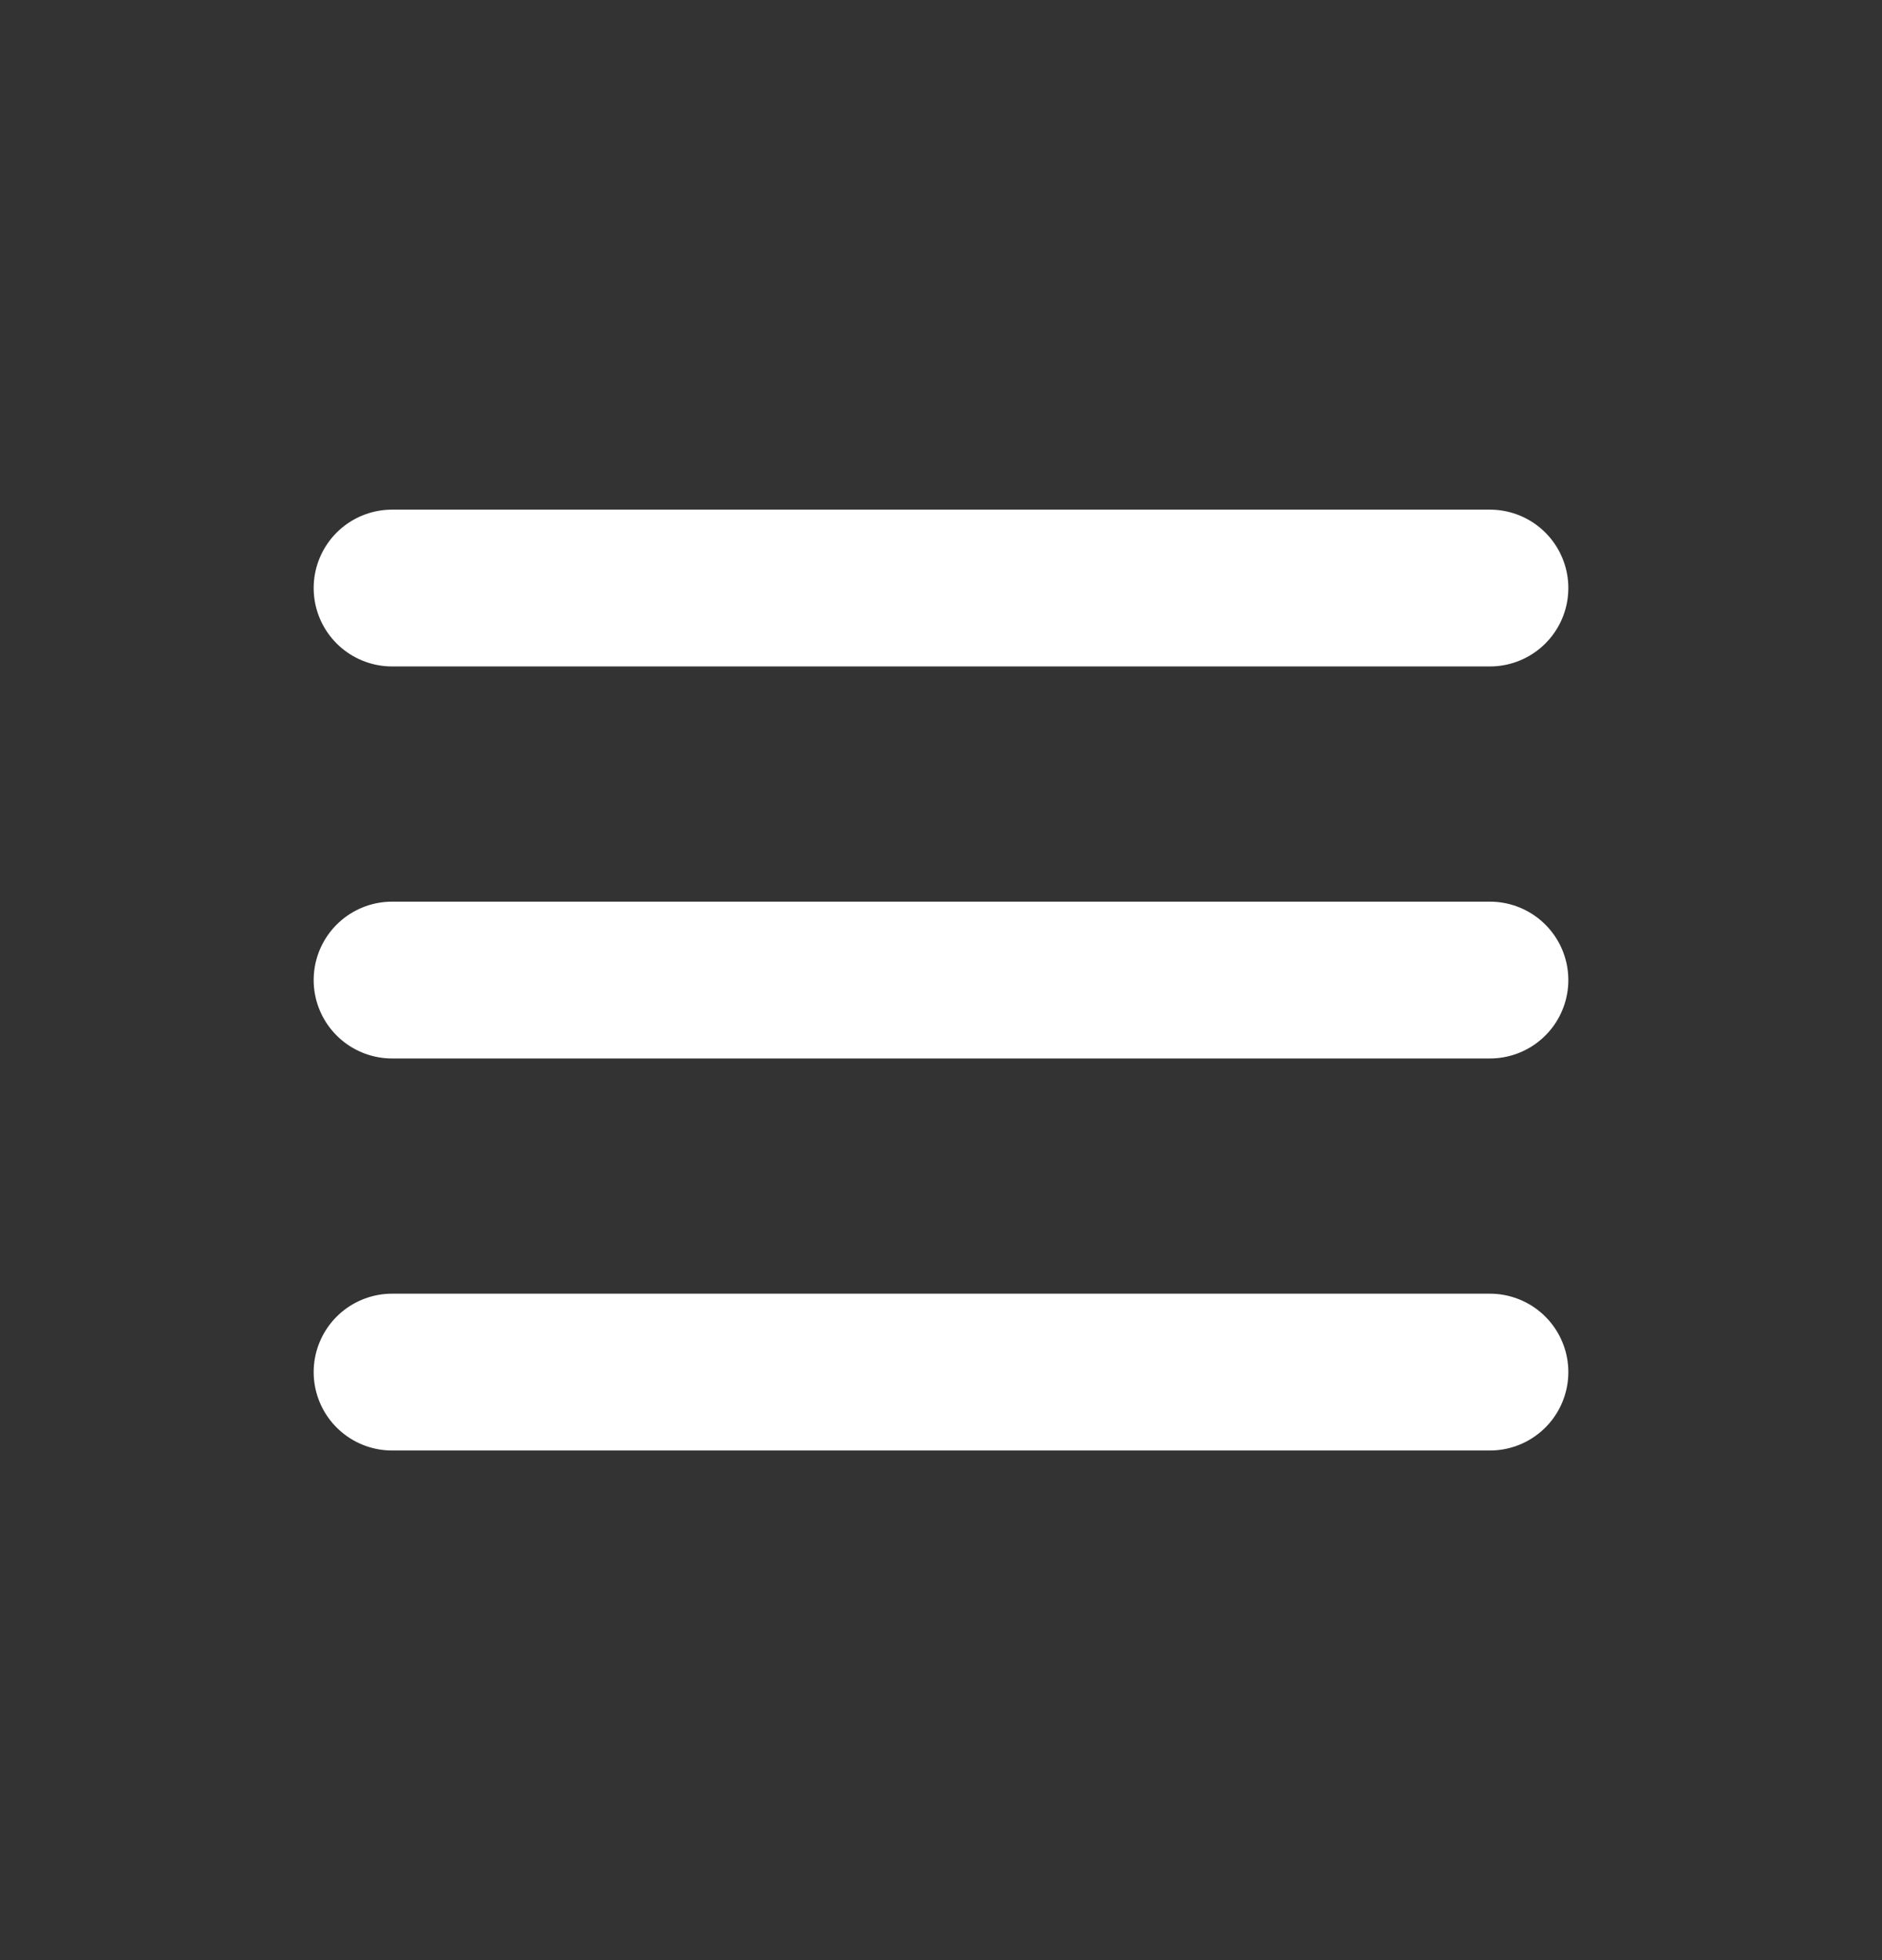 <svg width="24" height="25" viewBox="0 0 24 25" fill="none" xmlns="http://www.w3.org/2000/svg">
<rect x="0" y="0" width="24" height="25" fill="#333333" stroke="none"/>
<g id="Menu">
<path id="Vector 7" d="M5 7.5H19" stroke="white" stroke-width="2" stroke-linecap="round"/>
<path id="Vector 8" d="M5 12.5H19" stroke="white" stroke-width="2" stroke-linecap="round"/>
<path id="Vector 9" d="M5 17.5H19" stroke="white" stroke-width="2" stroke-linecap="round"/>
</g>
</svg>
